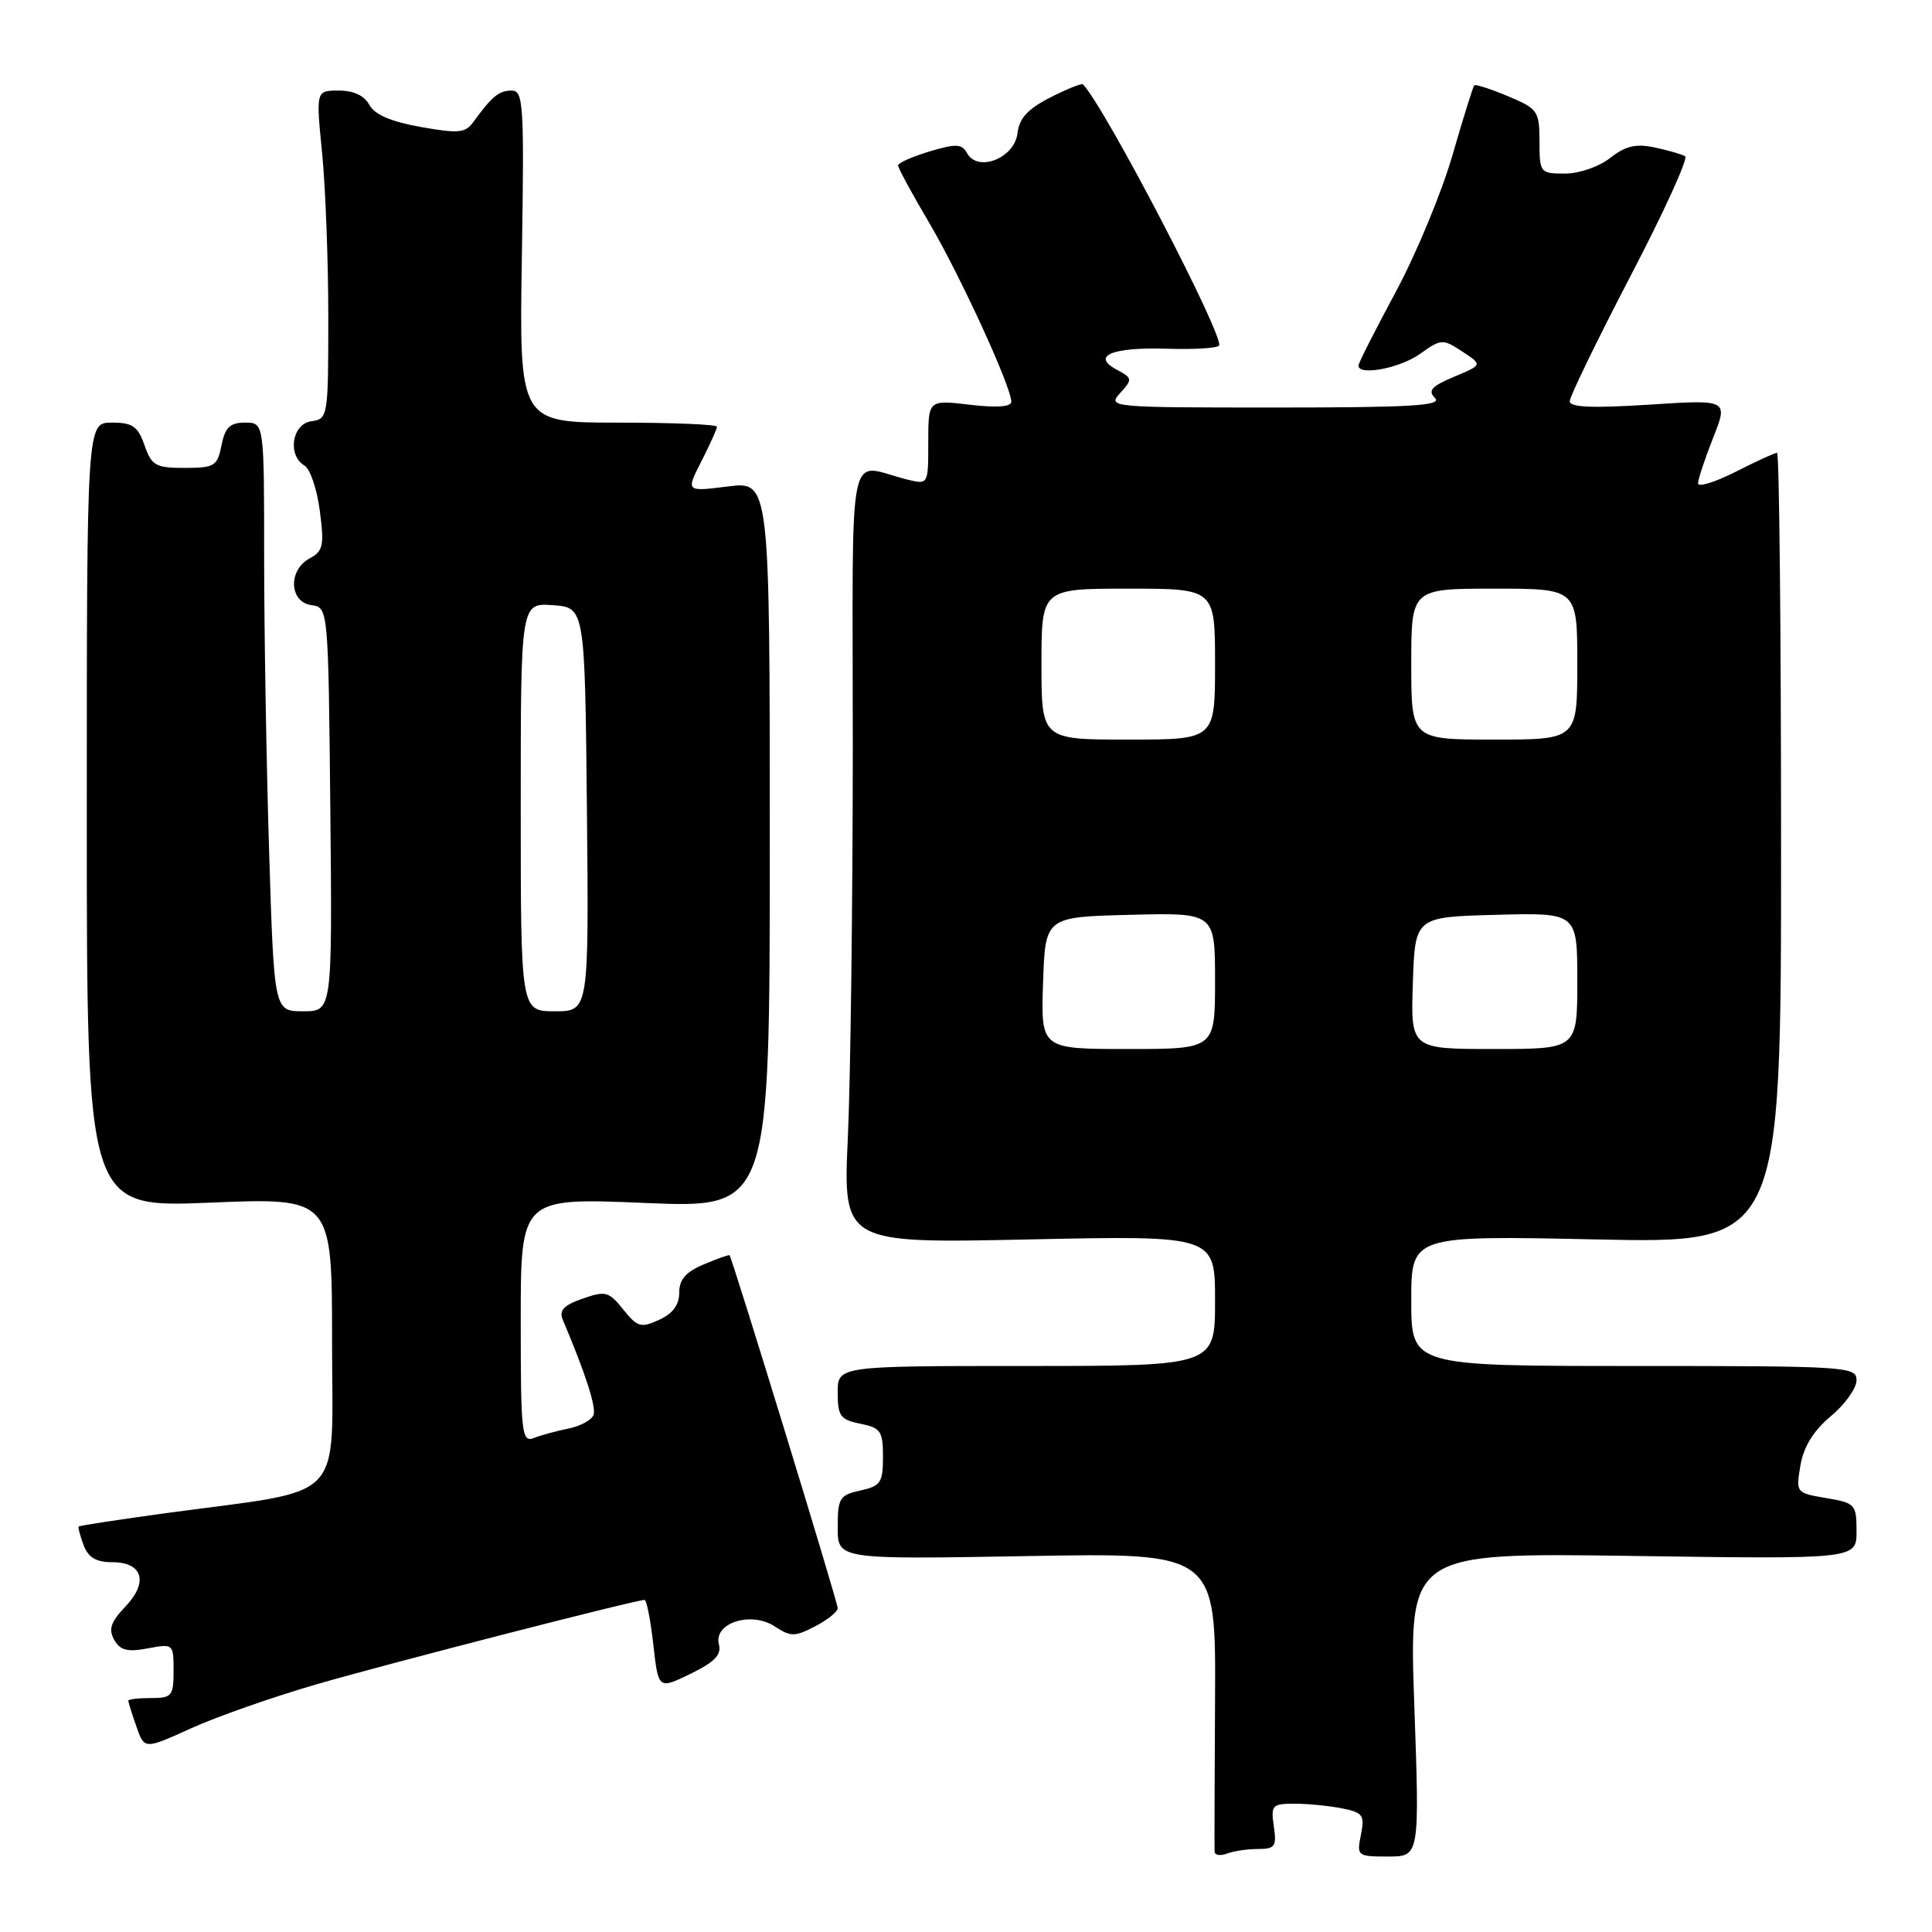 <?xml version="1.0" encoding="UTF-8" standalone="no"?>
<!DOCTYPE svg PUBLIC "-//W3C//DTD SVG 1.1//EN" "http://www.w3.org/Graphics/SVG/1.1/DTD/svg11.dtd" >
<svg xmlns="http://www.w3.org/2000/svg" xmlns:xlink="http://www.w3.org/1999/xlink" version="1.1" viewBox="0 0 256 256">
 <g >
 <path fill="currentColor"
d=" M 166.70 245.00 C 168.94 245.00 169.18 244.66 168.79 242.00 C 168.38 239.20 168.56 239.00 171.55 239.00 C 173.31 239.00 176.13 239.28 177.83 239.62 C 180.60 240.17 180.85 240.52 180.33 243.12 C 179.76 245.93 179.86 246.00 183.93 246.00 C 188.11 246.00 188.11 246.00 187.40 225.87 C 186.69 205.74 186.69 205.74 216.34 206.17 C 246.00 206.60 246.00 206.60 246.00 202.89 C 246.00 199.33 245.83 199.15 241.97 198.50 C 237.97 197.82 237.95 197.79 238.57 194.16 C 238.99 191.69 240.30 189.57 242.60 187.65 C 244.47 186.09 246.00 183.95 246.00 182.90 C 246.00 181.08 244.83 181.00 216.50 181.00 C 187.00 181.00 187.00 181.00 187.00 172.35 C 187.00 163.71 187.00 163.71 211.50 164.23 C 236.00 164.75 236.00 164.75 236.00 112.37 C 236.00 83.57 235.76 60.00 235.47 60.00 C 235.17 60.00 232.70 61.13 229.97 62.52 C 227.24 63.90 225.00 64.59 225.00 64.05 C 225.00 63.51 225.90 60.79 227.00 58.01 C 229.00 52.94 229.00 52.94 218.50 53.62 C 210.95 54.10 208.00 53.98 208.00 53.16 C 208.00 52.54 211.62 45.09 216.04 36.60 C 220.47 28.11 223.73 20.96 223.29 20.70 C 222.86 20.45 221.04 19.92 219.26 19.54 C 216.76 19.01 215.40 19.33 213.37 20.92 C 211.89 22.09 209.26 23.00 207.37 23.00 C 204.07 23.00 204.00 22.91 203.99 18.75 C 203.98 14.71 203.77 14.41 199.82 12.75 C 197.53 11.79 195.52 11.14 195.35 11.31 C 195.18 11.48 193.88 15.64 192.46 20.56 C 191.04 25.48 187.66 33.63 184.94 38.69 C 182.22 43.74 180.00 48.12 180.00 48.44 C 180.00 49.83 185.47 48.80 188.13 46.91 C 190.97 44.89 191.16 44.87 193.76 46.58 C 196.45 48.34 196.45 48.34 192.68 49.92 C 189.67 51.19 189.16 51.76 190.15 52.75 C 191.15 53.75 186.90 54.00 169.05 54.00 C 147.06 54.00 146.72 53.97 148.43 52.08 C 150.09 50.25 150.07 50.11 147.95 48.97 C 144.53 47.14 147.40 45.97 154.71 46.21 C 158.13 46.32 161.19 46.14 161.52 45.81 C 162.41 44.92 146.41 14.18 143.50 11.18 C 143.33 11.00 141.38 11.79 139.16 12.92 C 136.18 14.44 135.05 15.67 134.82 17.67 C 134.43 20.94 129.59 22.87 128.16 20.32 C 127.45 19.04 126.71 19.01 123.16 20.07 C 120.87 20.76 119.00 21.59 119.00 21.92 C 119.00 22.26 120.85 25.67 123.12 29.52 C 127.23 36.50 134.00 51.25 134.00 53.23 C 134.00 53.91 132.08 54.05 128.50 53.63 C 123.00 52.98 123.00 52.98 123.00 58.60 C 123.00 64.22 123.00 64.22 120.25 63.55 C 112.11 61.56 113.00 57.21 113.00 99.14 C 112.99 119.69 112.70 142.86 112.35 150.63 C 111.70 164.76 111.70 164.76 136.35 164.23 C 161.00 163.71 161.00 163.71 161.00 172.35 C 161.00 181.00 161.00 181.00 136.00 181.00 C 111.00 181.00 111.00 181.00 111.00 184.52 C 111.00 187.64 111.35 188.12 114.00 188.65 C 116.70 189.19 117.00 189.63 117.00 193.05 C 117.00 196.45 116.69 196.91 114.00 197.50 C 111.24 198.11 111.00 198.50 111.00 202.40 C 111.00 206.63 111.00 206.63 136.06 206.19 C 161.11 205.74 161.11 205.74 161.00 225.12 C 160.94 235.78 160.91 244.89 160.94 245.36 C 160.97 245.83 161.71 245.94 162.58 245.61 C 163.45 245.27 165.30 245.00 166.70 245.00 Z  M 42.01 223.16 C 51.50 220.41 84.20 212.00 85.41 212.00 C 85.68 212.00 86.20 214.67 86.57 217.93 C 87.24 223.86 87.24 223.86 91.49 221.79 C 94.70 220.23 95.62 219.27 95.26 217.88 C 94.52 215.06 99.51 213.45 102.64 215.50 C 104.78 216.90 105.29 216.90 108.00 215.50 C 109.65 214.65 111.00 213.56 111.00 213.09 C 111.00 212.28 97.02 166.69 96.67 166.33 C 96.57 166.24 95.04 166.78 93.25 167.54 C 90.87 168.54 90.00 169.54 90.00 171.29 C 90.00 172.91 89.14 174.07 87.33 174.89 C 84.93 175.99 84.46 175.85 82.58 173.51 C 80.67 171.13 80.23 171.01 77.19 172.08 C 74.70 172.95 74.05 173.64 74.57 174.87 C 77.62 182.09 79.03 186.48 78.64 187.50 C 78.38 188.17 76.90 188.97 75.34 189.29 C 73.78 189.60 71.71 190.16 70.75 190.54 C 69.13 191.16 69.00 190.03 69.00 174.96 C 69.00 158.70 69.00 158.70 85.50 159.40 C 102.00 160.09 102.00 160.09 102.00 111.93 C 102.00 63.77 102.00 63.77 96.44 64.46 C 90.88 65.16 90.88 65.16 92.94 61.12 C 94.07 58.90 95.00 56.84 95.00 56.54 C 95.00 56.24 89.11 56.00 81.90 56.00 C 68.80 56.00 68.80 56.00 69.15 34.00 C 69.47 13.77 69.36 12.00 67.79 12.00 C 66.12 12.00 65.19 12.76 62.72 16.17 C 61.66 17.63 60.73 17.71 55.73 16.82 C 51.81 16.12 49.64 15.19 48.94 13.90 C 48.29 12.67 46.85 12.00 44.90 12.00 C 41.86 12.00 41.86 12.00 42.68 20.25 C 43.13 24.79 43.50 34.58 43.50 42.00 C 43.50 55.24 43.46 55.51 41.25 55.82 C 38.68 56.18 38.05 60.34 40.36 61.70 C 41.10 62.14 42.01 64.84 42.38 67.70 C 42.98 72.28 42.82 73.03 41.03 73.99 C 38.16 75.52 38.31 79.76 41.25 80.18 C 43.50 80.50 43.50 80.50 43.77 107.25 C 44.03 134.00 44.03 134.00 40.18 134.00 C 36.32 134.00 36.32 134.00 35.66 112.84 C 35.30 101.20 35.00 83.65 35.00 73.84 C 35.00 56.00 35.00 56.00 32.47 56.00 C 30.47 56.00 29.83 56.62 29.35 59.00 C 28.80 61.77 28.43 62.00 24.47 62.00 C 20.62 62.00 20.09 61.70 19.15 59.00 C 18.27 56.48 17.57 56.00 14.80 56.00 C 11.50 56.00 11.50 56.00 11.50 108.01 C 11.50 160.02 11.50 160.02 27.75 159.36 C 44.00 158.69 44.00 158.69 44.00 177.77 C 44.00 199.50 46.19 197.22 22.06 200.49 C 15.77 201.35 10.54 202.15 10.43 202.27 C 10.32 202.40 10.62 203.51 11.08 204.75 C 11.70 206.38 12.75 207.00 14.86 207.00 C 18.93 207.00 19.71 209.65 16.59 212.91 C 14.67 214.93 14.35 215.90 15.13 217.28 C 15.92 218.68 16.88 218.93 19.57 218.42 C 22.96 217.78 23.00 217.82 23.00 221.39 C 23.00 224.73 22.78 225.00 20.00 225.00 C 18.35 225.00 17.00 225.16 17.00 225.35 C 17.00 225.54 17.48 227.08 18.07 228.76 C 19.13 231.82 19.13 231.82 25.32 229.01 C 28.73 227.46 36.24 224.83 42.01 223.16 Z  M 138.21 130.25 C 138.50 121.50 138.50 121.50 149.75 121.22 C 161.00 120.93 161.00 120.93 161.00 129.97 C 161.00 139.00 161.00 139.00 149.46 139.00 C 137.92 139.00 137.92 139.00 138.21 130.25 Z  M 187.21 130.25 C 187.50 121.50 187.50 121.50 198.25 121.22 C 209.00 120.93 209.00 120.93 209.00 129.97 C 209.00 139.00 209.00 139.00 197.96 139.00 C 186.92 139.00 186.92 139.00 187.21 130.25 Z  M 138.00 88.00 C 138.00 78.00 138.00 78.00 149.50 78.00 C 161.00 78.00 161.00 78.00 161.00 88.00 C 161.00 98.00 161.00 98.00 149.50 98.00 C 138.00 98.00 138.00 98.00 138.00 88.00 Z  M 187.00 88.00 C 187.00 78.00 187.00 78.00 198.00 78.00 C 209.00 78.00 209.00 78.00 209.00 88.00 C 209.00 98.00 209.00 98.00 198.00 98.00 C 187.00 98.00 187.00 98.00 187.00 88.00 Z  M 69.00 106.94 C 69.00 79.89 69.00 79.89 73.25 80.19 C 77.50 80.50 77.50 80.50 77.77 107.25 C 78.03 134.00 78.03 134.00 73.52 134.00 C 69.00 134.00 69.00 134.00 69.00 106.94 Z "/>
</g>
</svg>